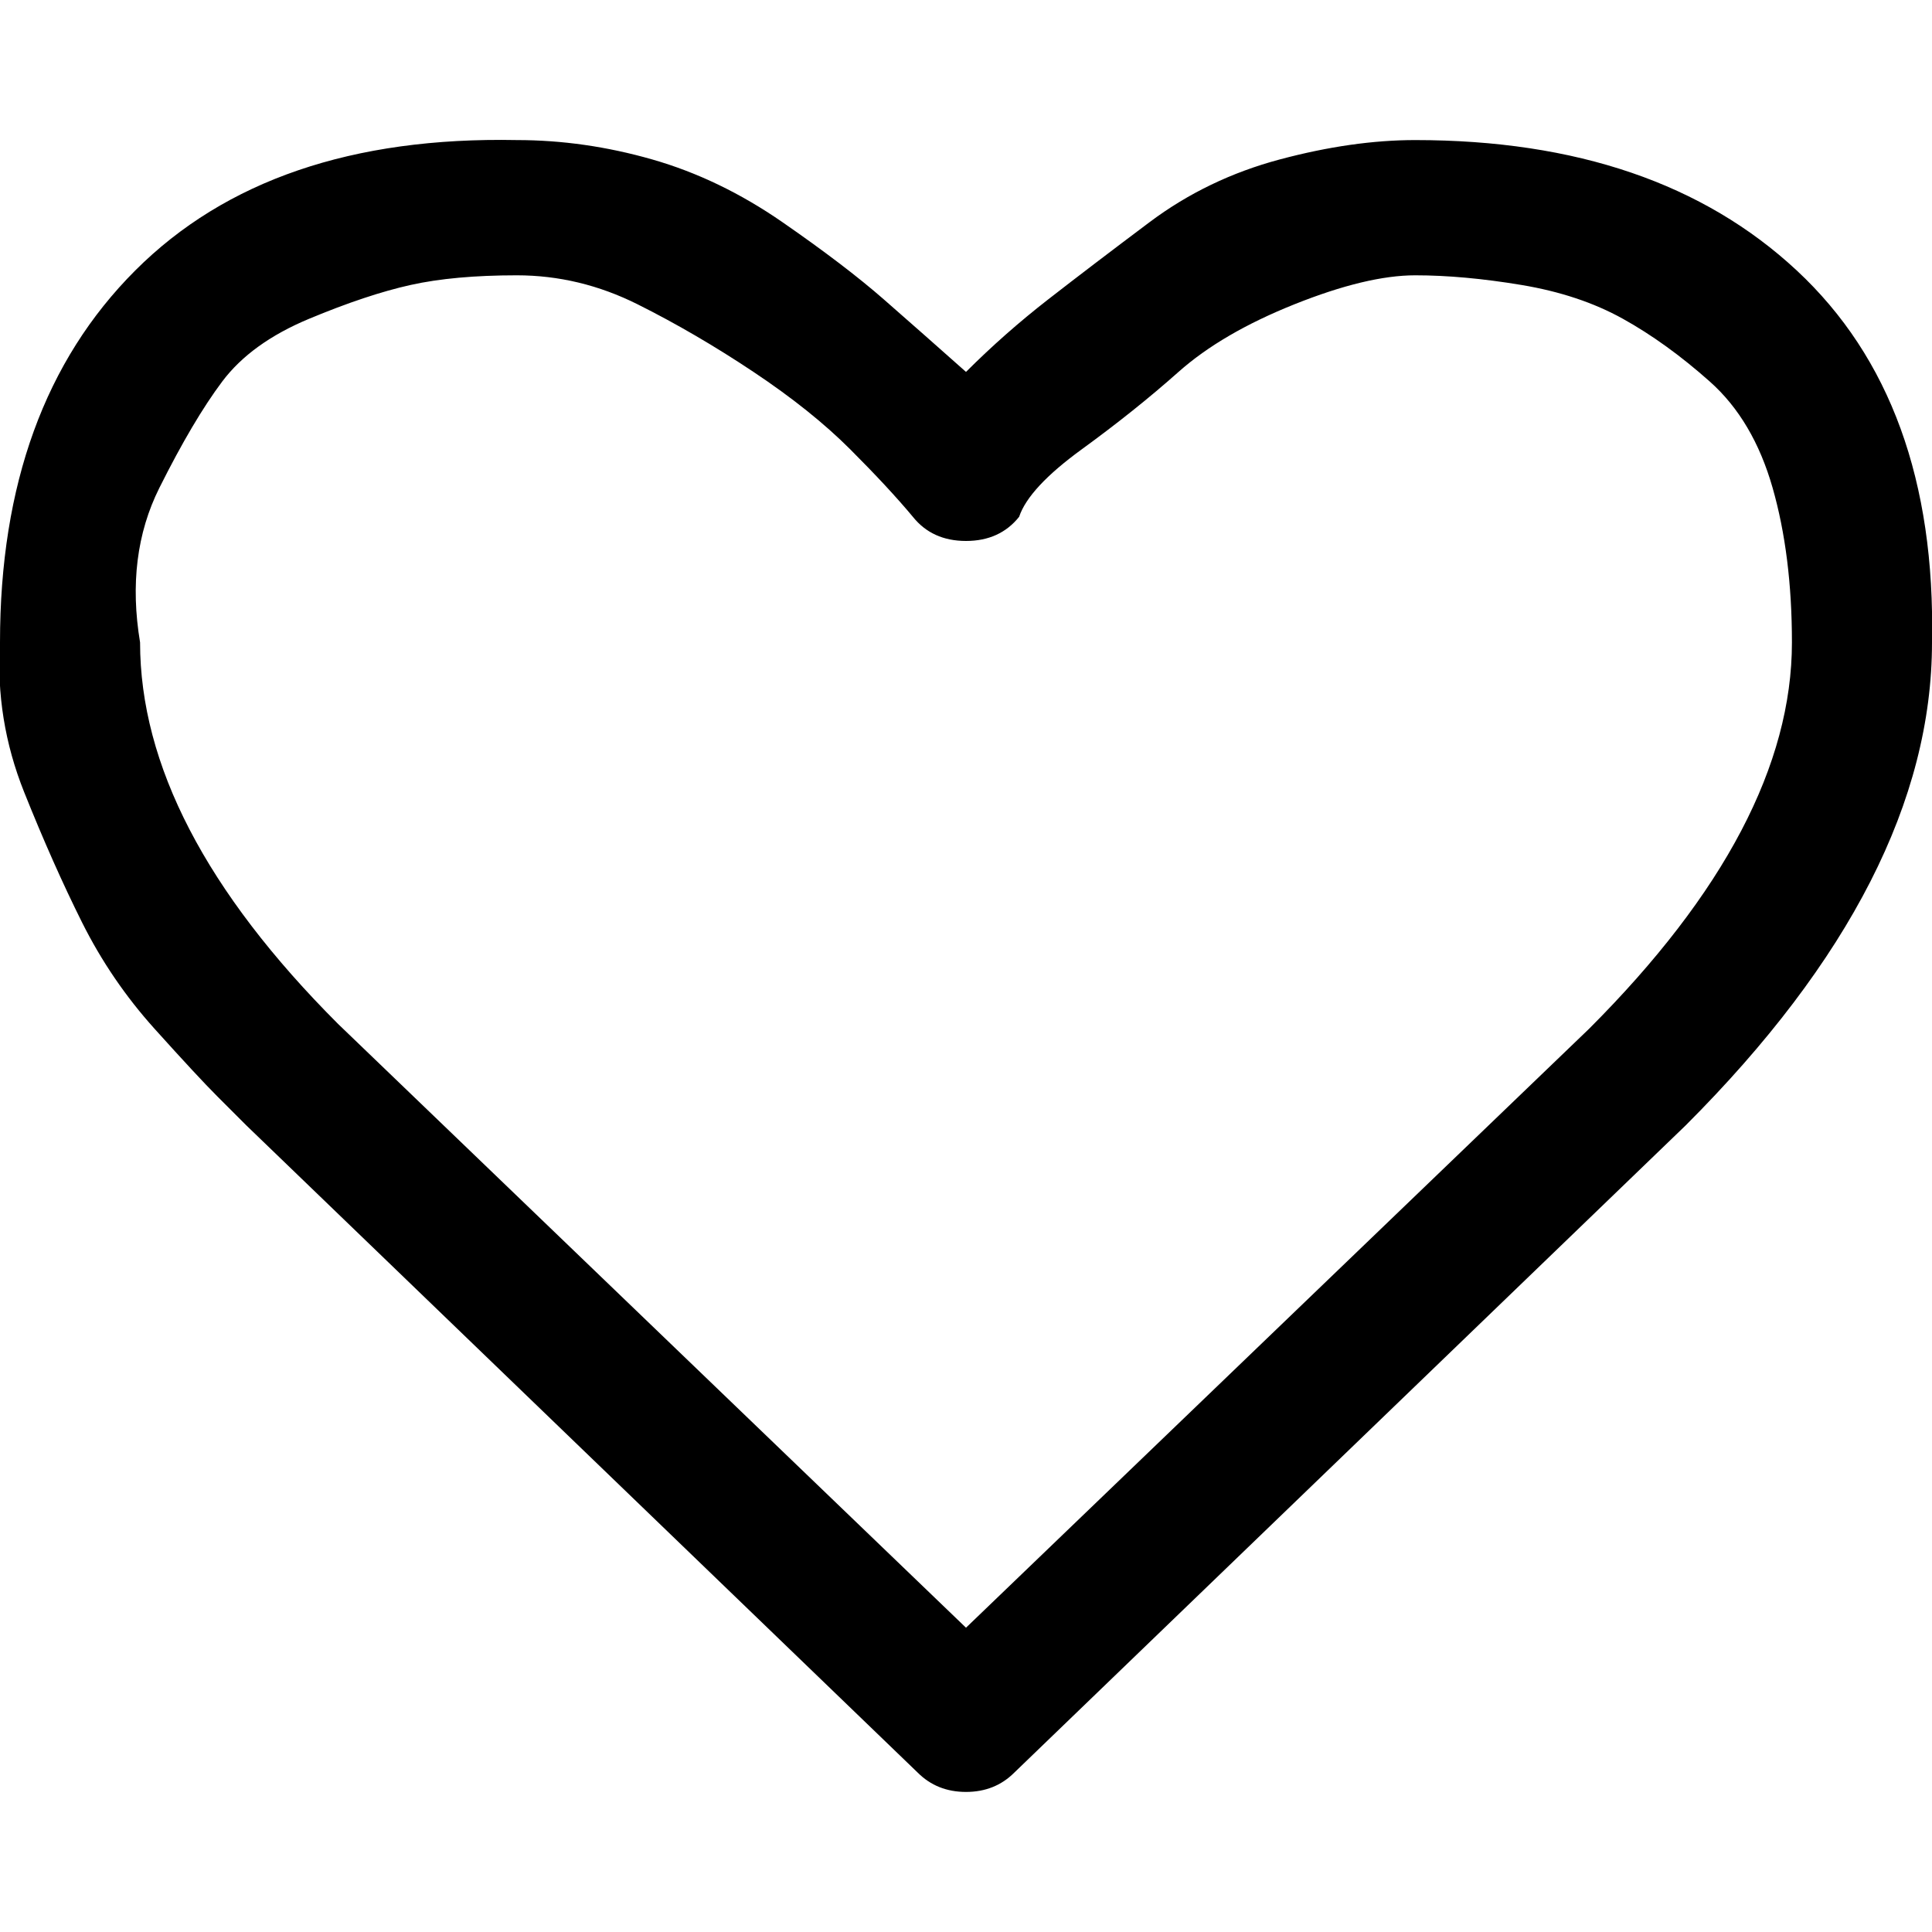 <svg xmlns="http://www.w3.org/2000/svg" width="40" height="40" viewBox="0 0 40 40"><path d="M37.1 13.3q0-1.8-.4-3.2t-1.3-2.2-1.8-1.3-2.1-.7-2.2-.2-2.5.6-2.4 1.4-2 1.6-1.3 1.4q-.4.5-1.1.5t-1.1-.5q-.5-.6-1.3-1.4t-2-1.6-2.4-1.4-2.5-.6-2.2.2-2.1.7-1.8 1.3-1.3 2.2-.4 3.2q0 3.8 4.1 7.9l13 12.5 12.9-12.4q4.2-4.2 4.2-8zm2.9 0q0 4.9-5.1 10L21 36.7q-.4.4-1 .4t-1-.4L5.1 23.3l-.6-.6q-.4-.4-1.3-1.4t-1.5-2.2-1.2-2.7-.5-3.1q0-4.9 2.8-7.7t7.9-2.7q1.4 0 2.8.4t2.7 1.3 2.1 1.6T20 7.7q.8-.8 1.7-1.5t2.1-1.6 2.7-1.3 2.8-.4q5 0 7.9 2.7t2.8 7.7z"/></svg>